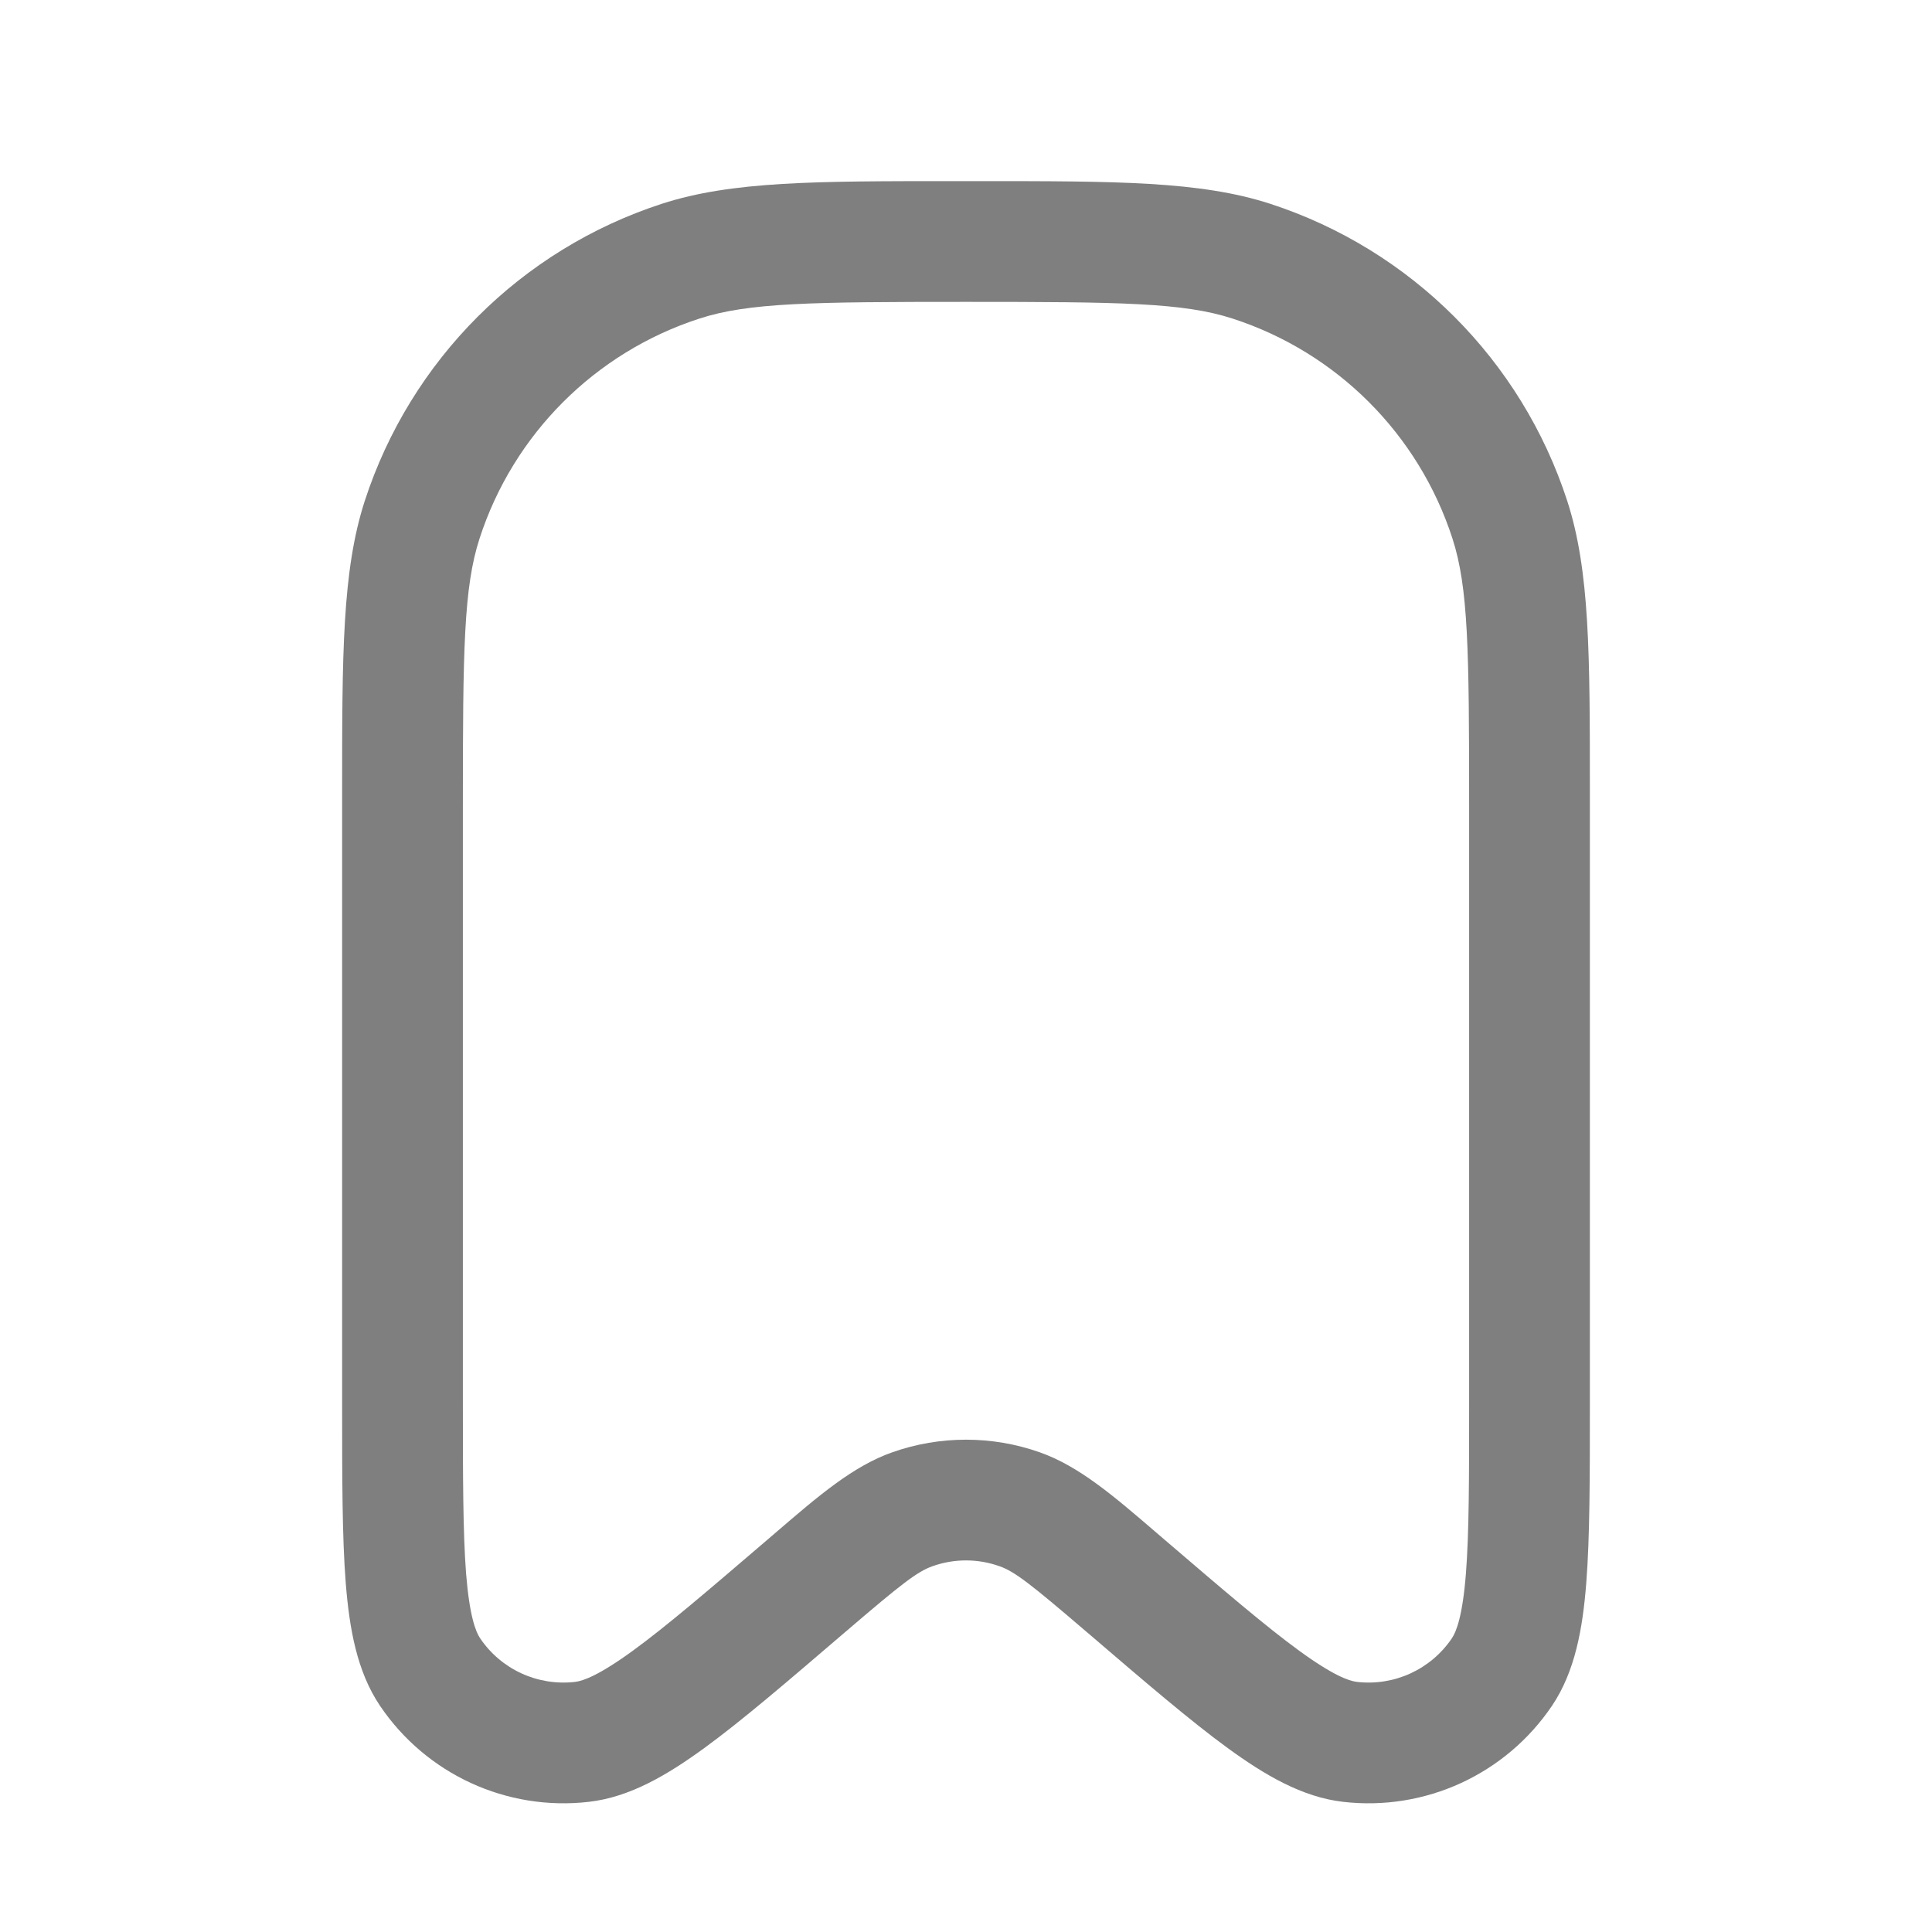 <svg width="24" height="24" viewBox="0 0 24 24" fill="none" xmlns="http://www.w3.org/2000/svg">
<path fill-rule="evenodd" clip-rule="evenodd" d="M11.838 2.25C10.132 2.25 9.091 2.25 8.223 2.531C6.473 3.1 5.1 4.473 4.531 6.223C4.25 7.091 4.25 8.132 4.25 9.838L4.25 17.421C4.25 18.351 4.25 19.094 4.295 19.666C4.34 20.23 4.434 20.765 4.72 21.189C5.295 22.041 6.296 22.501 7.316 22.383C7.825 22.325 8.292 22.048 8.749 21.715C9.213 21.377 9.777 20.893 10.483 20.288L10.509 20.266C11.2 19.674 11.396 19.522 11.584 19.456C11.853 19.36 12.147 19.36 12.416 19.456C12.604 19.522 12.8 19.674 13.491 20.266L13.517 20.288C14.223 20.893 14.787 21.377 15.251 21.715C15.708 22.048 16.175 22.325 16.684 22.383C17.704 22.501 18.705 22.041 19.28 21.189C19.566 20.765 19.661 20.23 19.705 19.666C19.75 19.094 19.75 18.351 19.75 17.421L19.75 9.838C19.75 8.132 19.75 7.091 19.469 6.223C18.9 4.473 17.527 3.1 15.777 2.531C14.909 2.25 13.868 2.25 12.162 2.25H11.838ZM8.687 3.958C9.298 3.759 10.08 3.75 12 3.75C13.92 3.75 14.702 3.759 15.313 3.958C16.607 4.378 17.622 5.393 18.042 6.687C18.241 7.298 18.25 8.08 18.25 10V17.387C18.25 18.359 18.25 19.043 18.21 19.549C18.169 20.07 18.092 20.268 18.036 20.351C17.775 20.738 17.32 20.947 16.856 20.893C16.757 20.882 16.557 20.811 16.135 20.503C15.725 20.204 15.205 19.759 14.467 19.127L14.368 19.042C13.826 18.576 13.403 18.213 12.916 18.041C12.323 17.832 11.677 17.832 11.084 18.041C10.597 18.213 10.174 18.576 9.632 19.042L9.533 19.127C8.795 19.759 8.276 20.204 7.865 20.503C7.443 20.811 7.243 20.882 7.144 20.893C6.68 20.947 6.225 20.738 5.964 20.351C5.908 20.268 5.832 20.07 5.79 19.549C5.751 19.043 5.75 18.359 5.75 17.387V10C5.75 8.08 5.759 7.298 5.958 6.687C6.378 5.393 7.393 4.378 8.687 3.958Z" fill="black" fill-opacity="0.5"/>
</svg>
